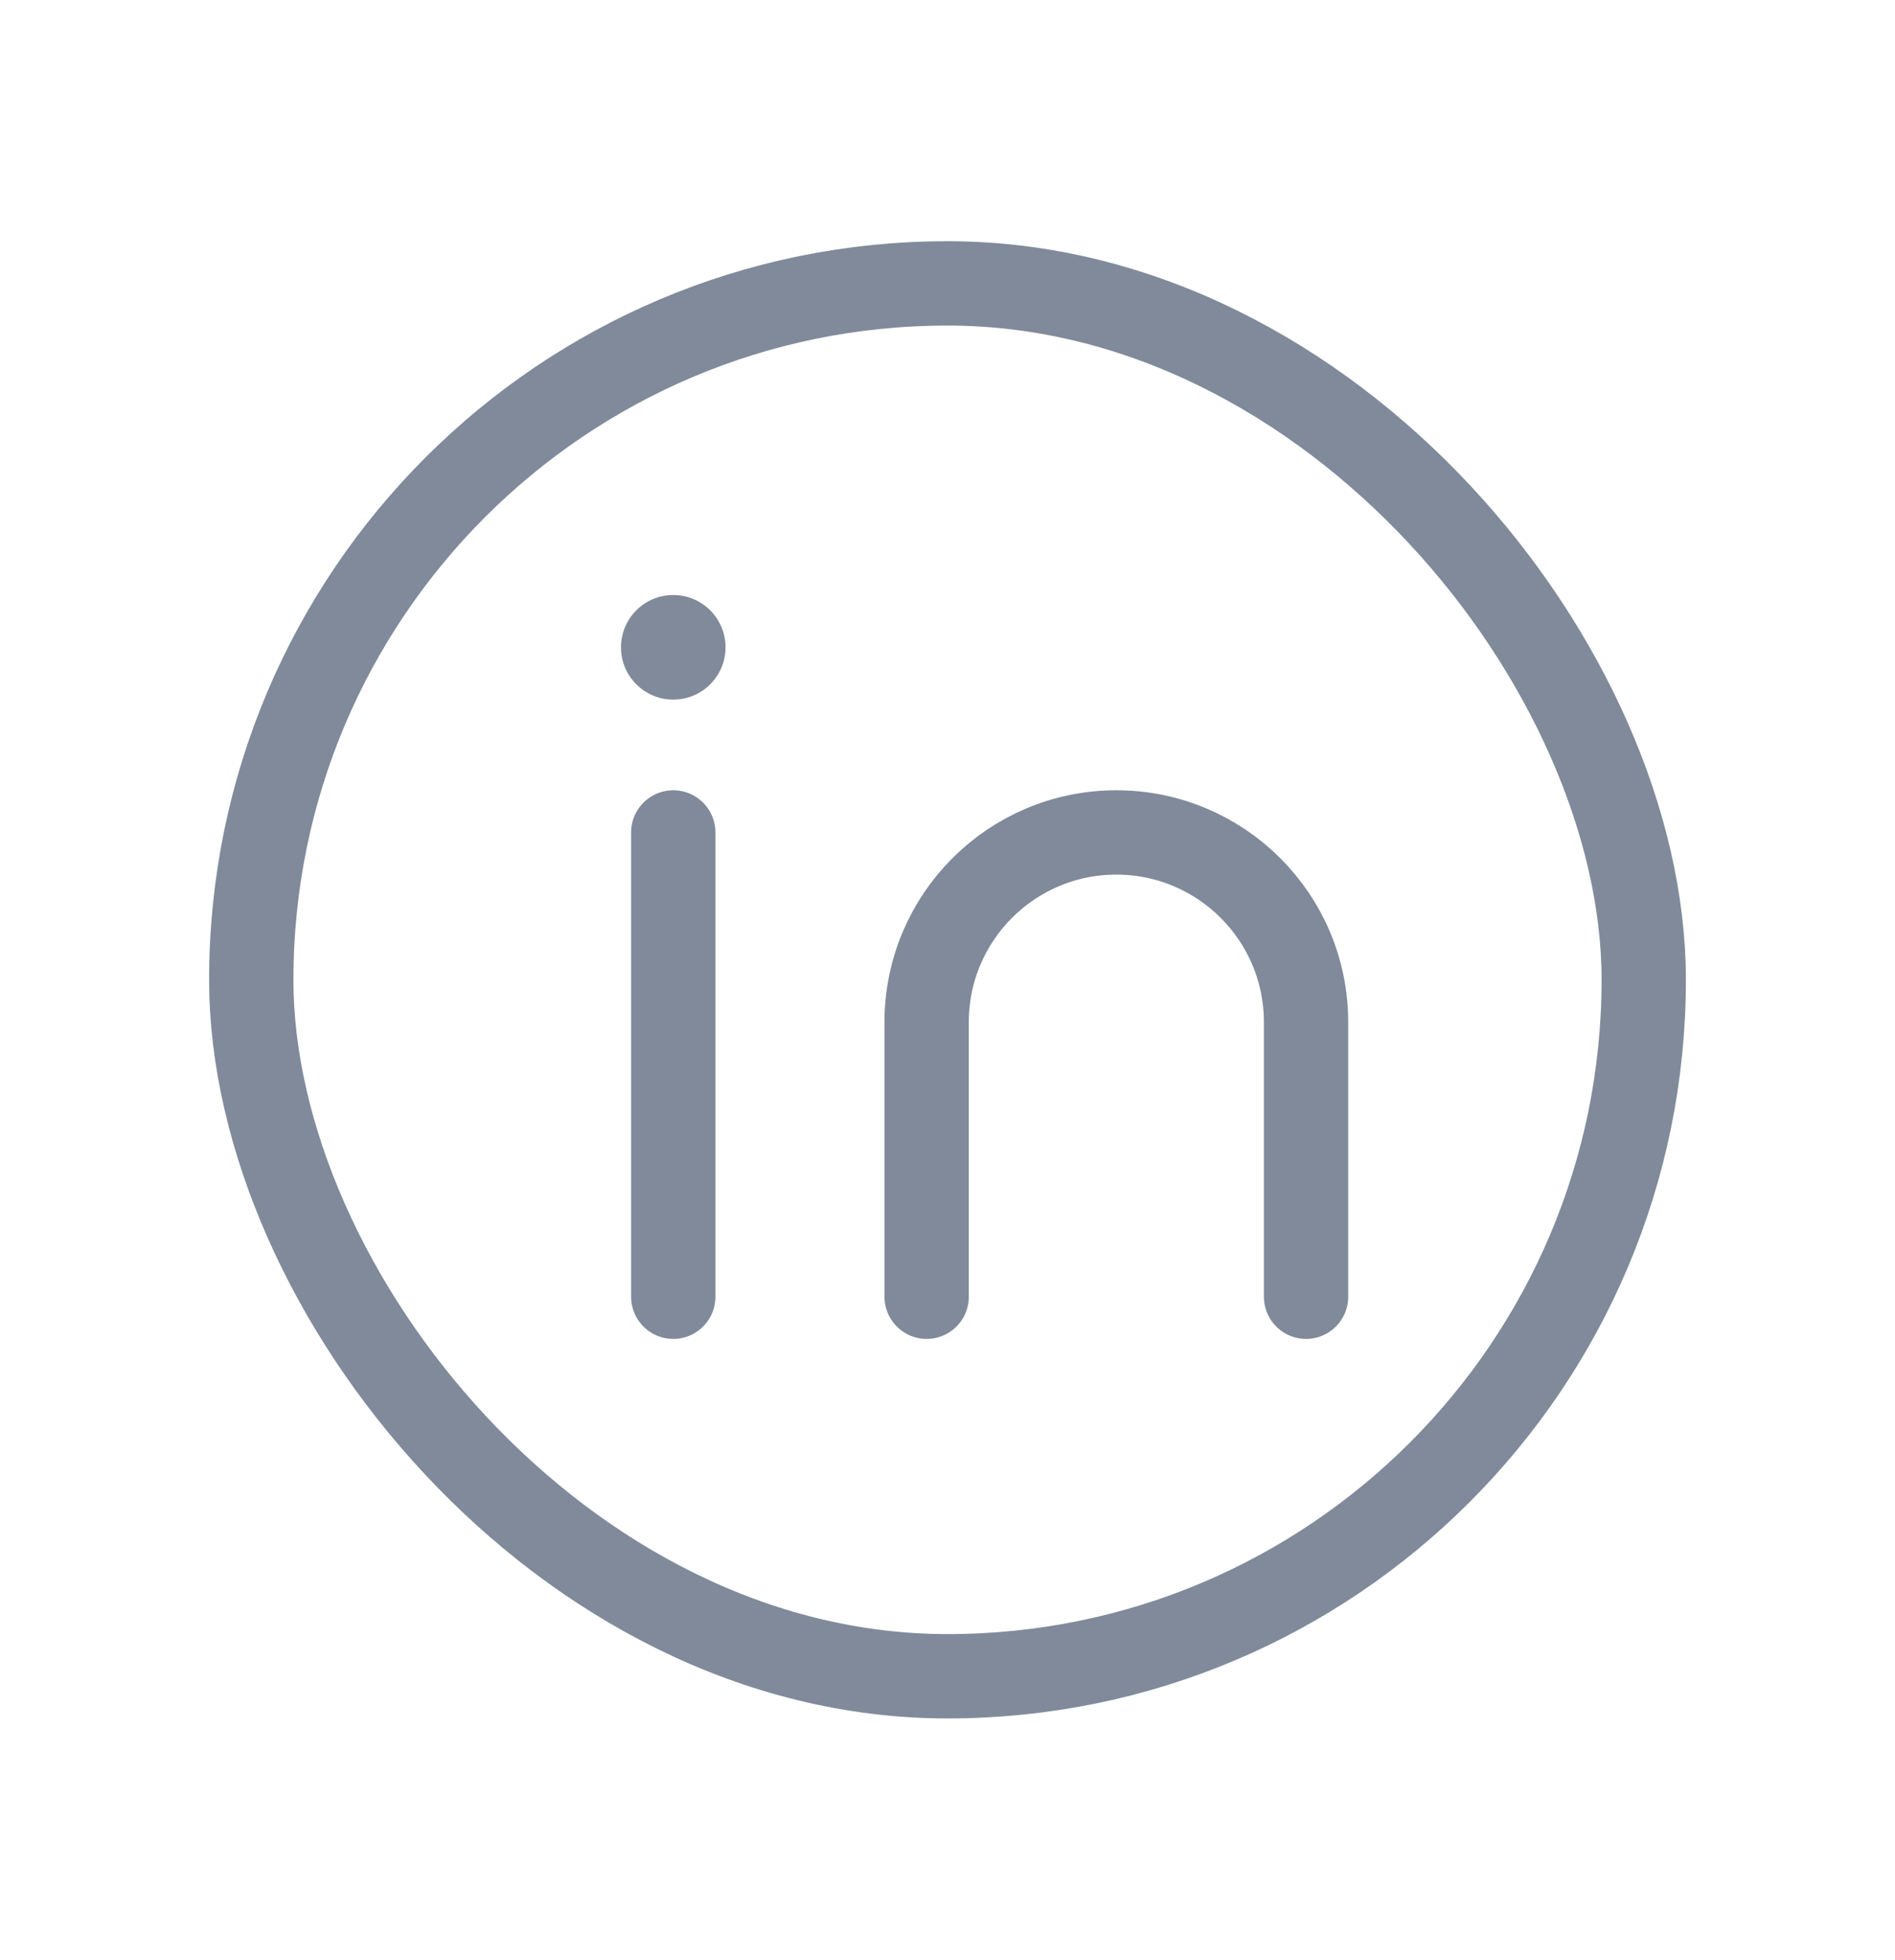 <?xml version="1.0" encoding="UTF-8"?>
<svg id="Layer_1" data-name="Layer 1" xmlns="http://www.w3.org/2000/svg" viewBox="0 0 44.95 46.48">
  <defs>
    <style>
      .cls-1 {
        fill: #808a9b;
      }

      .cls-2, .cls-3, .cls-4 {
        fill: none;
        stroke: #808a9b;
        stroke-width: 2px;
      }

      .cls-2, .cls-4 {
        stroke-miterlimit: 16.67;
      }

      .cls-3 {
        stroke-linejoin: round;
      }

      .cls-3, .cls-4 {
        stroke-linecap: round;
      }
    </style>
  </defs>
  <rect class="cls-2" x="5.96" y="6.72" width="33.03" height="33.03" rx="16.52" ry="16.52"/>
  <path class="cls-3" d="M15.97,19.74v11.01"/>
  <circle class="cls-1" cx="15.97" cy="15.35" r="1.24"/>
  <path class="cls-4" d="M30.98,30.75v-6.51c0-2.49-2.02-4.5-4.5-4.5h0c-2.49,0-4.5,2.02-4.5,4.5v6.51"/>
</svg>